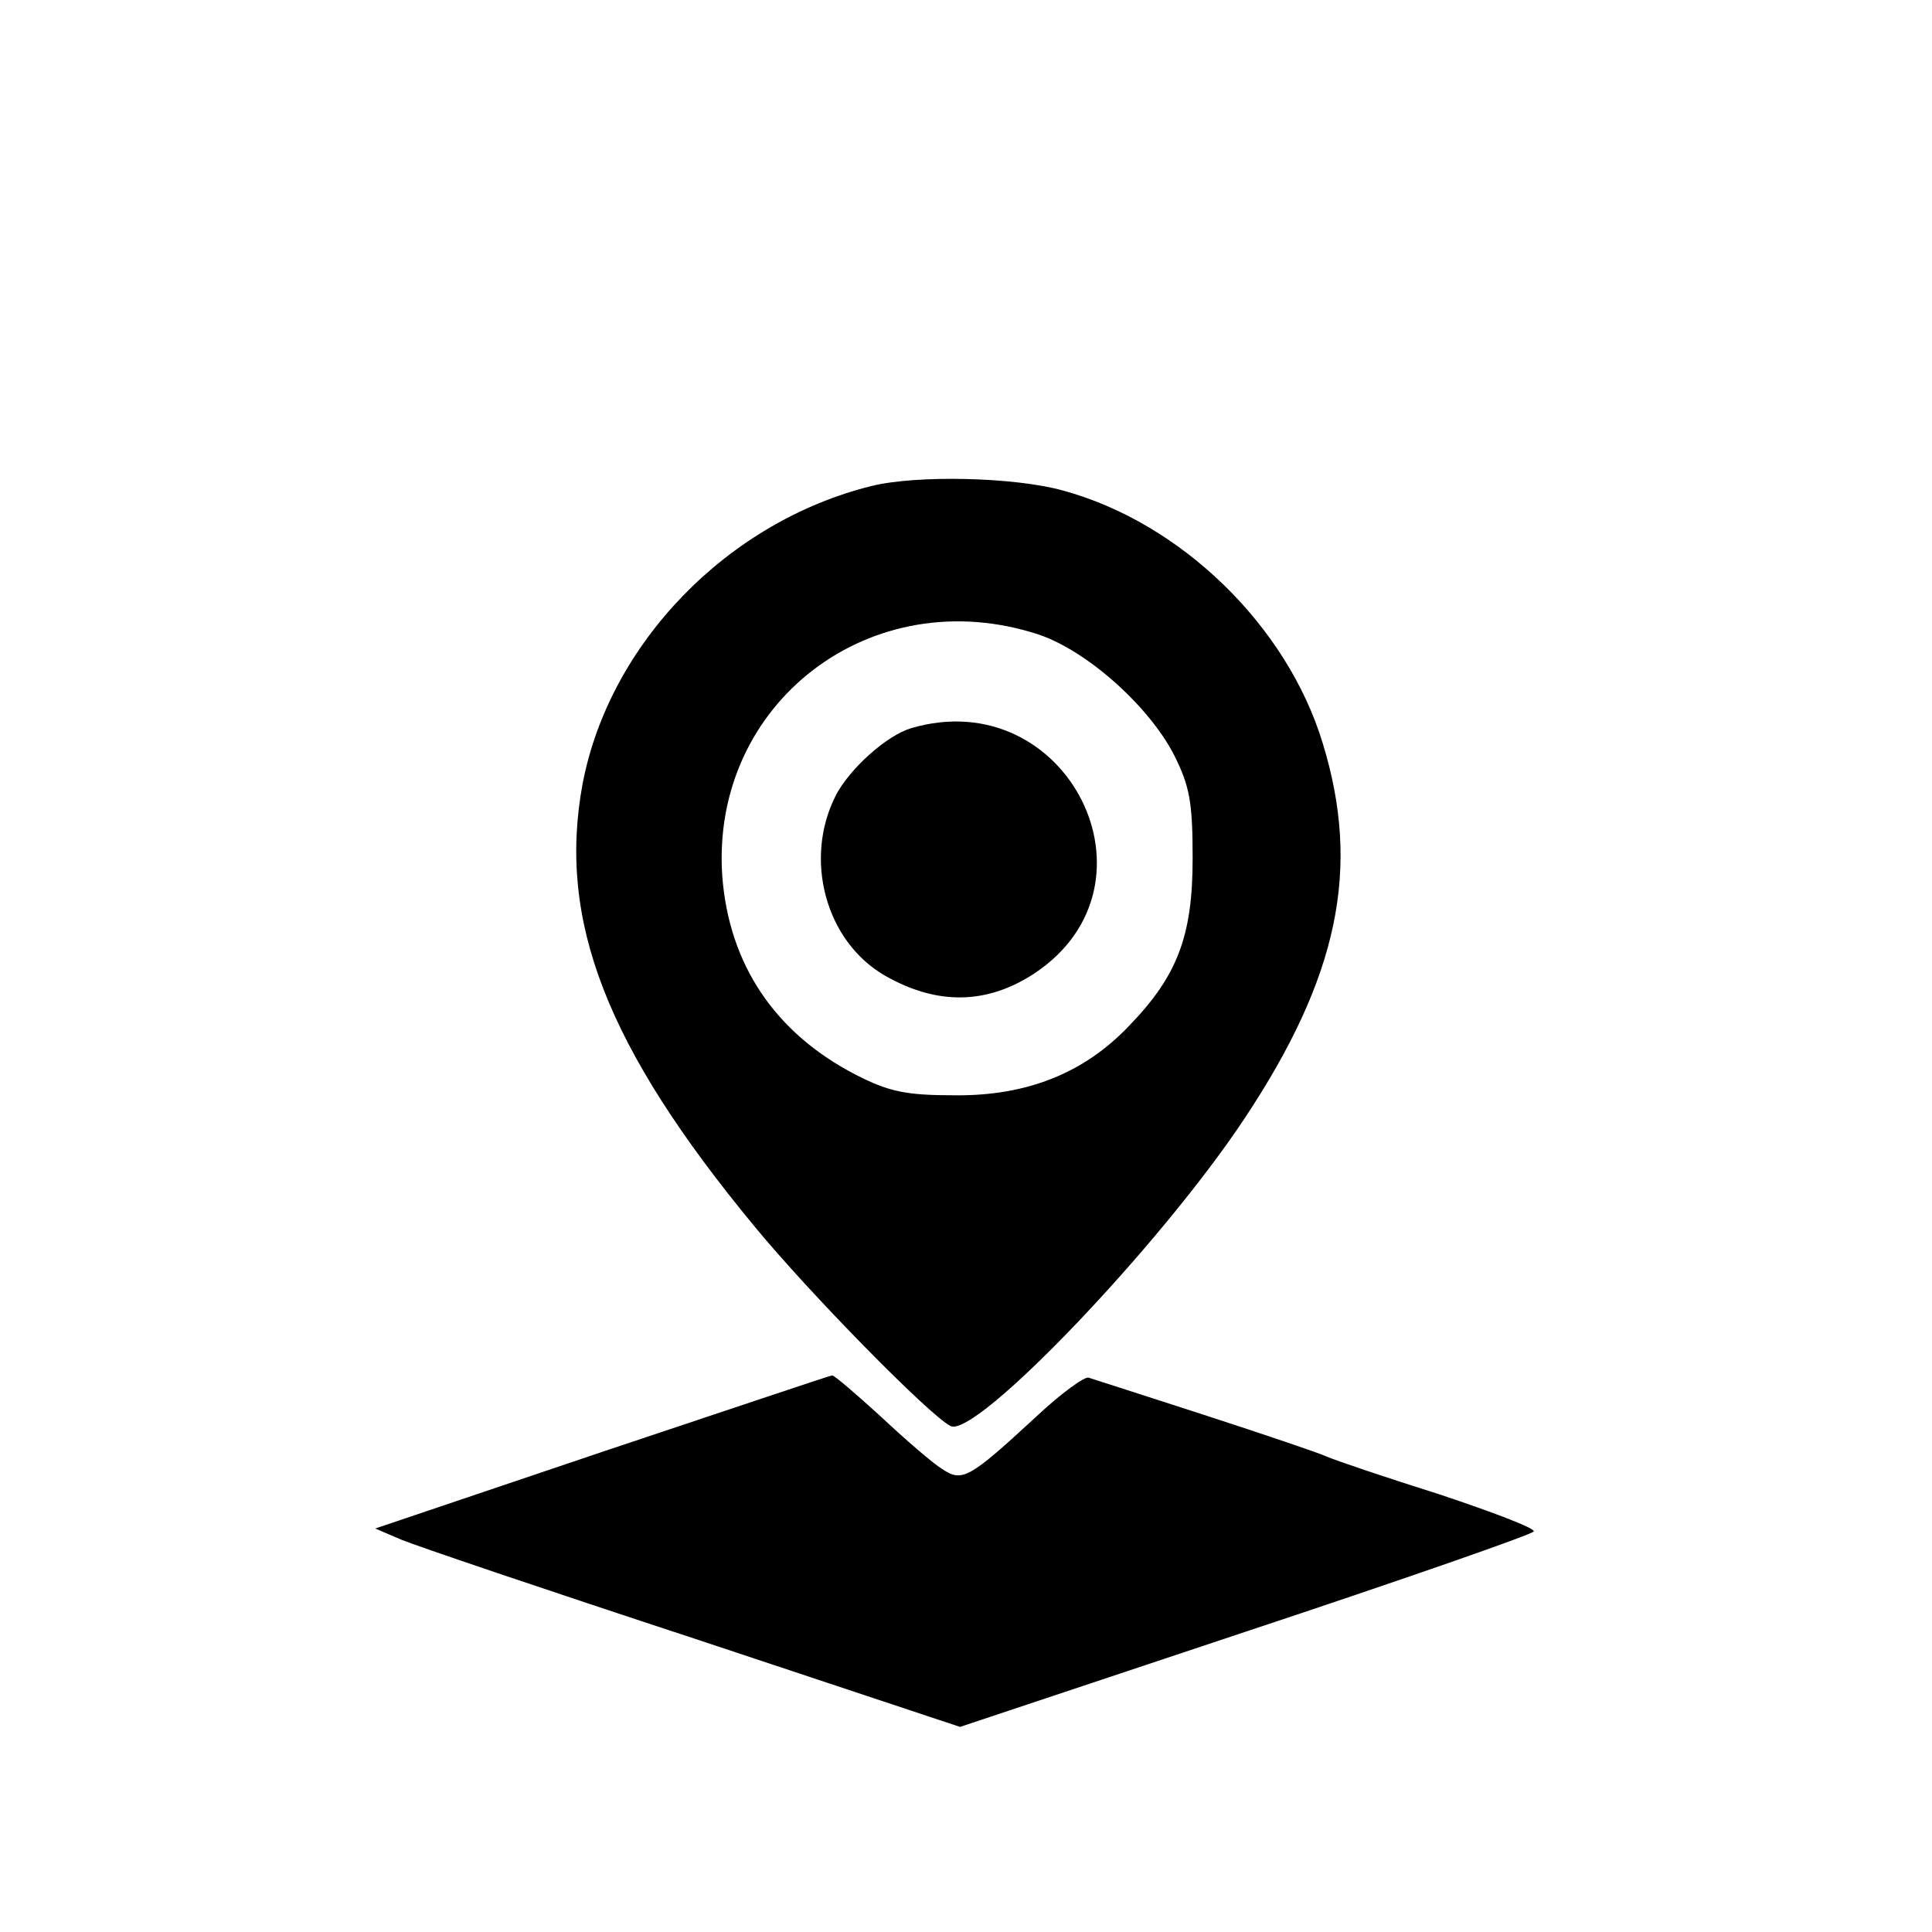 <?xml version="1.0" standalone="no"?>
<!DOCTYPE svg PUBLIC "-//W3C//DTD SVG 20010904//EN"
 "http://www.w3.org/TR/2001/REC-SVG-20010904/DTD/svg10.dtd">
<svg version="1.0" xmlns="http://www.w3.org/2000/svg"
 width="260pt" height="260pt" viewBox="0 0 260 260"
 preserveAspectRatio="xMidYMid meet">
<g transform="translate(0,260) scale(0.1,-0.1)"
fill="#000000" stroke="none">
<path d="M1173 1946 c-194 -48 -353 -212 -389 -401 -34 -184 32 -354 231 -595
74 -90 235 -254 264 -269 33 -18 282 242 396 414 126 190 157 336 105 505 -48
158 -191 297 -350 340 -65 18 -196 21 -257 6z m225 -200 c65 -22 148 -96 182
-162 21 -42 25 -63 25 -139 0 -104 -20 -158 -86 -226 -60 -63 -137 -94 -234
-93 -67 0 -89 5 -134 28 -108 56 -170 148 -179 267 -16 233 201 399 426 325z"/>
<path d="M1226 1620 c-33 -10 -82 -54 -101 -90 -44 -86 -14 -197 66 -243 70
-40 137 -39 201 3 181 120 44 392 -166 330z"/>
<path d="M810 646 l-305 -103 35 -15 c19 -8 196 -68 394 -133 l358 -119 384
128 c211 70 386 131 388 135 3 4 -55 26 -127 50 -73 23 -141 46 -152 51 -11 5
-85 30 -165 56 -80 26 -149 48 -155 50 -5 2 -37 -21 -70 -52 -91 -84 -100 -89
-127 -71 -13 8 -50 40 -83 71 -33 30 -62 55 -65 55 -3 0 -142 -47 -310 -103z"/>
</g>
</svg>
